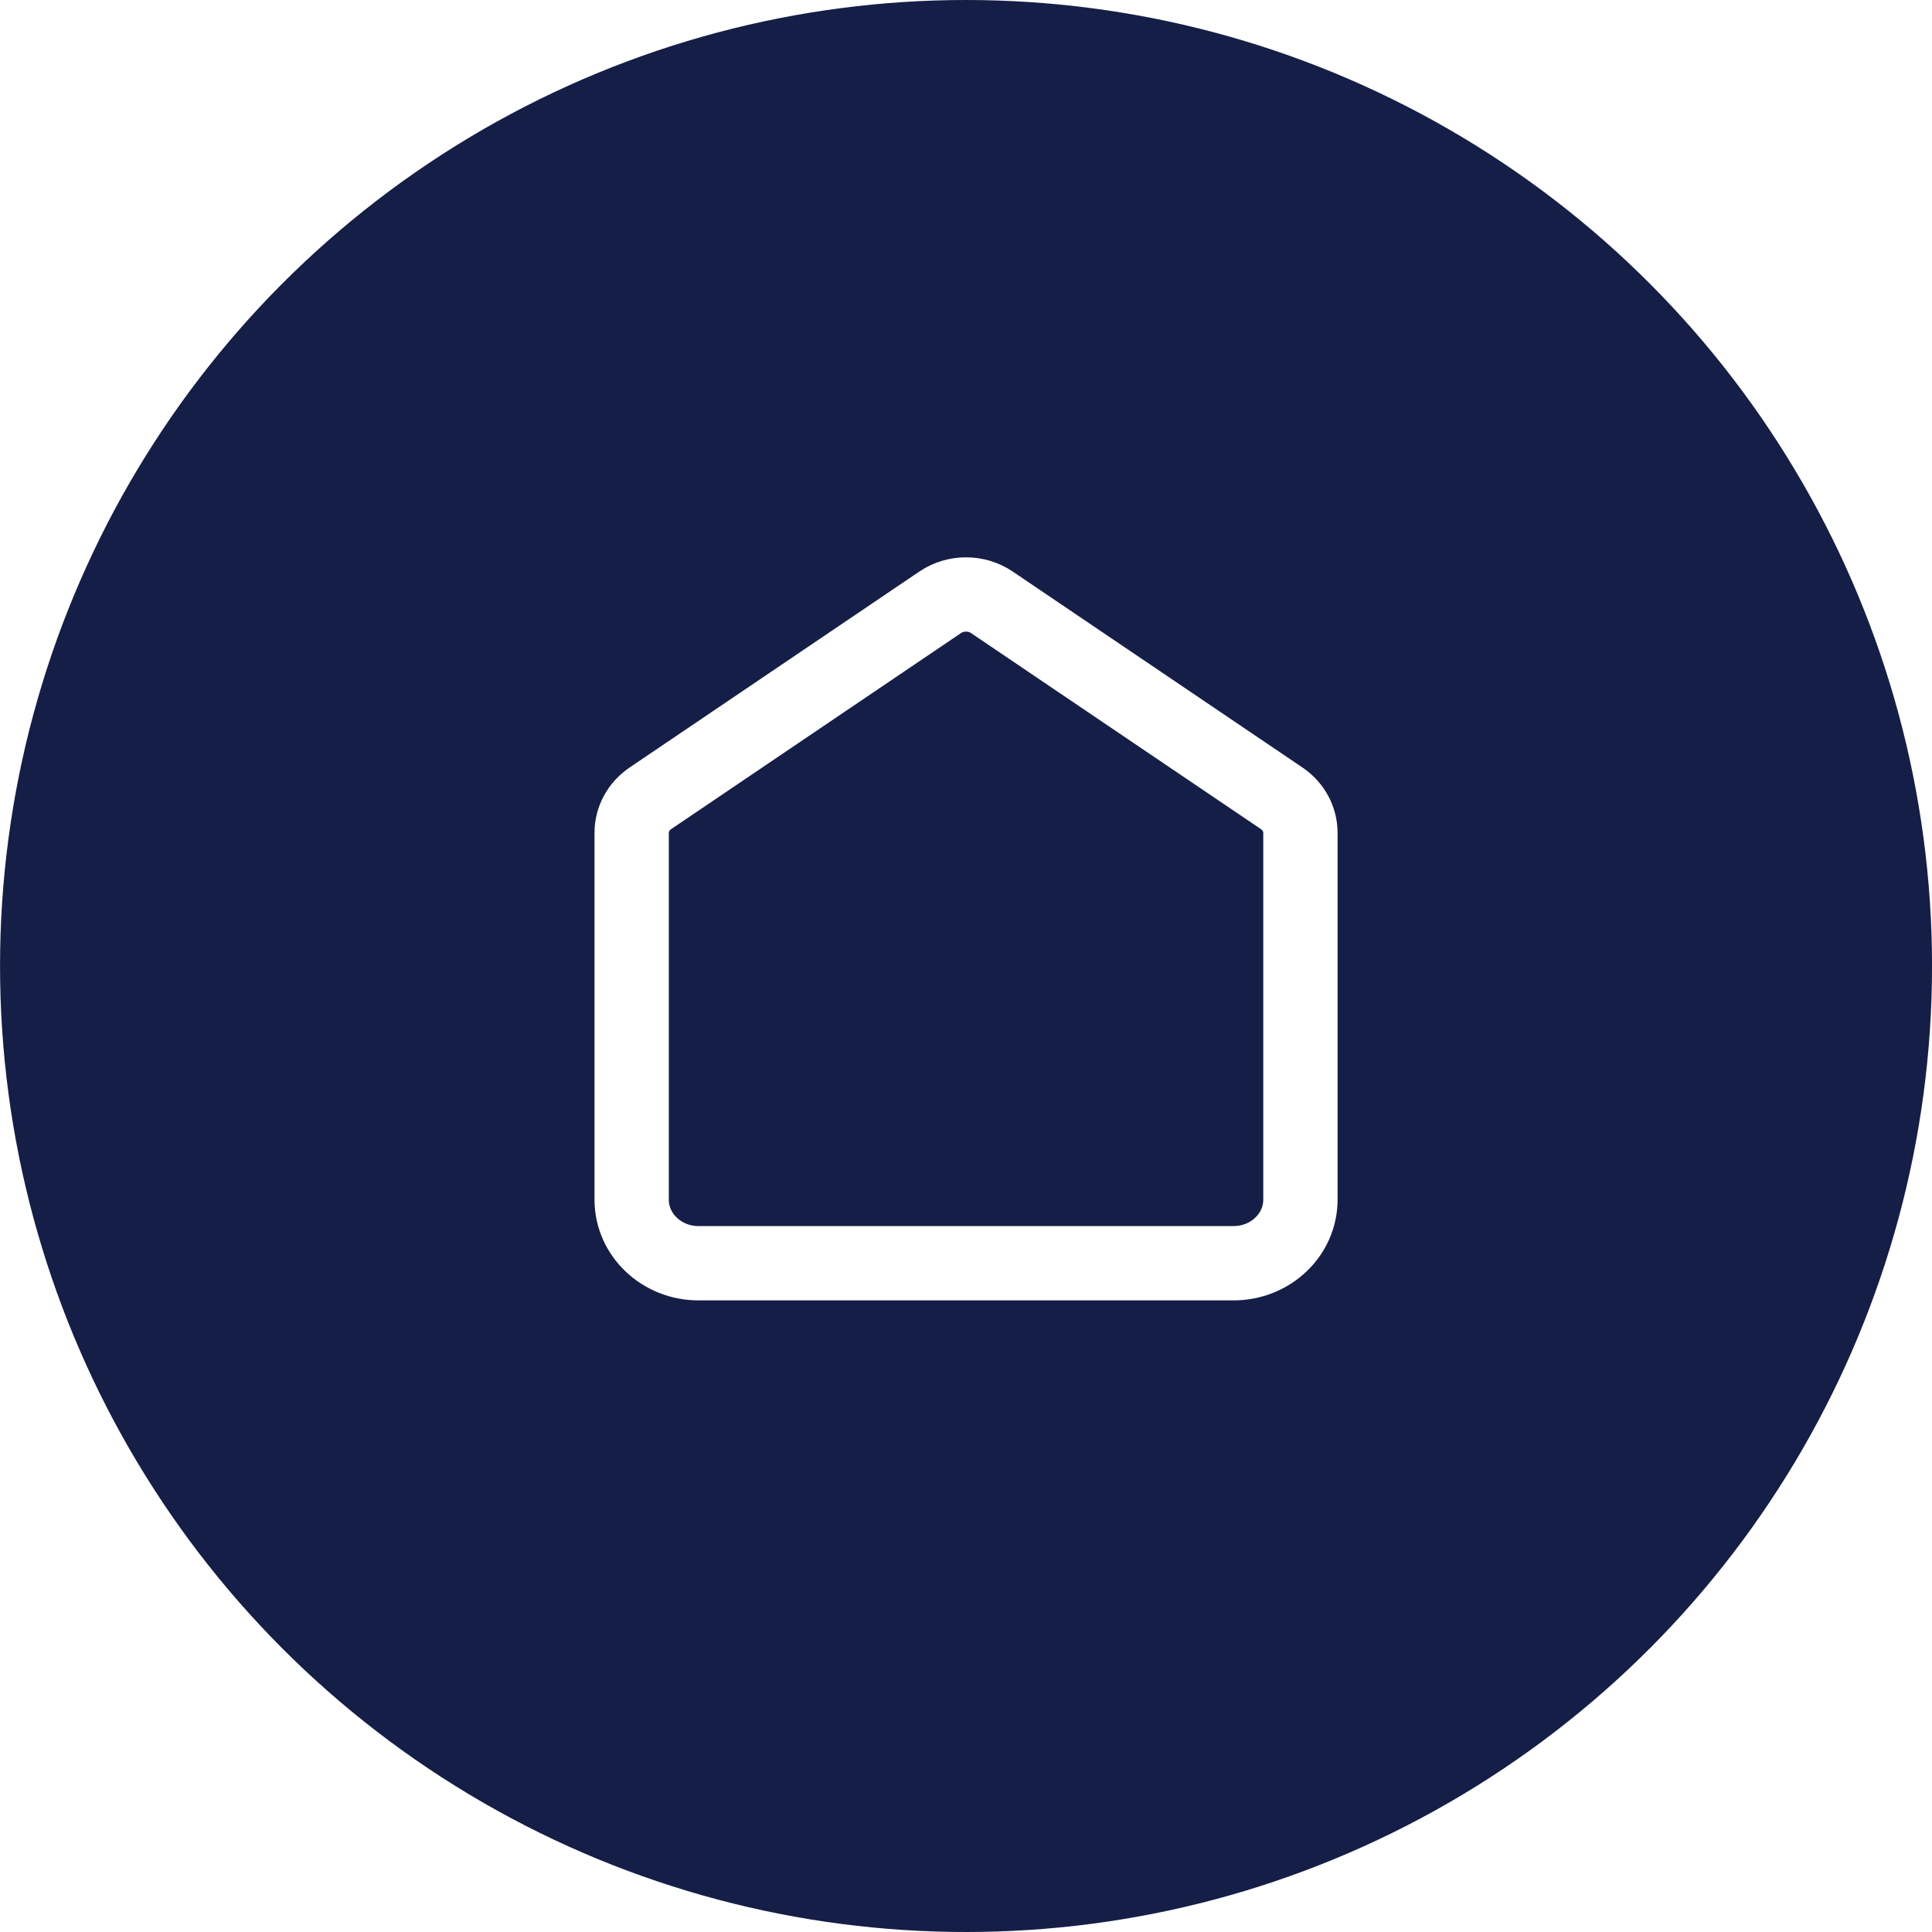 <svg width="52" height="52" viewBox="0 0 52 52" fill="none" xmlns="http://www.w3.org/2000/svg">
<circle cx="26.001" cy="26" r="26" fill="#151E46"/>
<g filter="url(#filter0_d_219_14073)">
<path d="M17.001 22.416C17.001 22.047 17.189 21.7 17.506 21.486L25.305 16.211C25.722 15.93 26.28 15.93 26.696 16.211L34.496 21.486C34.813 21.7 35.001 22.047 35.001 22.416V32.288C35.001 33.234 34.195 34 33.201 34H18.801C17.807 34 17.001 33.234 17.001 32.288V22.416Z" stroke="white" stroke-width="2"/>
</g>
<defs>
<filter id="filter0_d_219_14073" x="9.001" y="8" width="34" height="34" filterUnits="userSpaceOnUse" color-interpolation-filters="sRGB">
<feFlood flood-opacity="0" result="BackgroundImageFix"/>
<feColorMatrix in="SourceAlpha" type="matrix" values="0 0 0 0 0 0 0 0 0 0 0 0 0 0 0 0 0 0 127 0" result="hardAlpha"/>
<feOffset/>
<feGaussianBlur stdDeviation="2.5"/>
<feComposite in2="hardAlpha" operator="out"/>
<feColorMatrix type="matrix" values="0 0 0 0 1 0 0 0 0 1 0 0 0 0 1 0 0 0 1 0"/>
<feBlend mode="normal" in2="BackgroundImageFix" result="effect1_dropShadow_219_14073"/>
<feBlend mode="normal" in="SourceGraphic" in2="effect1_dropShadow_219_14073" result="shape"/>
</filter>
</defs>
</svg>

